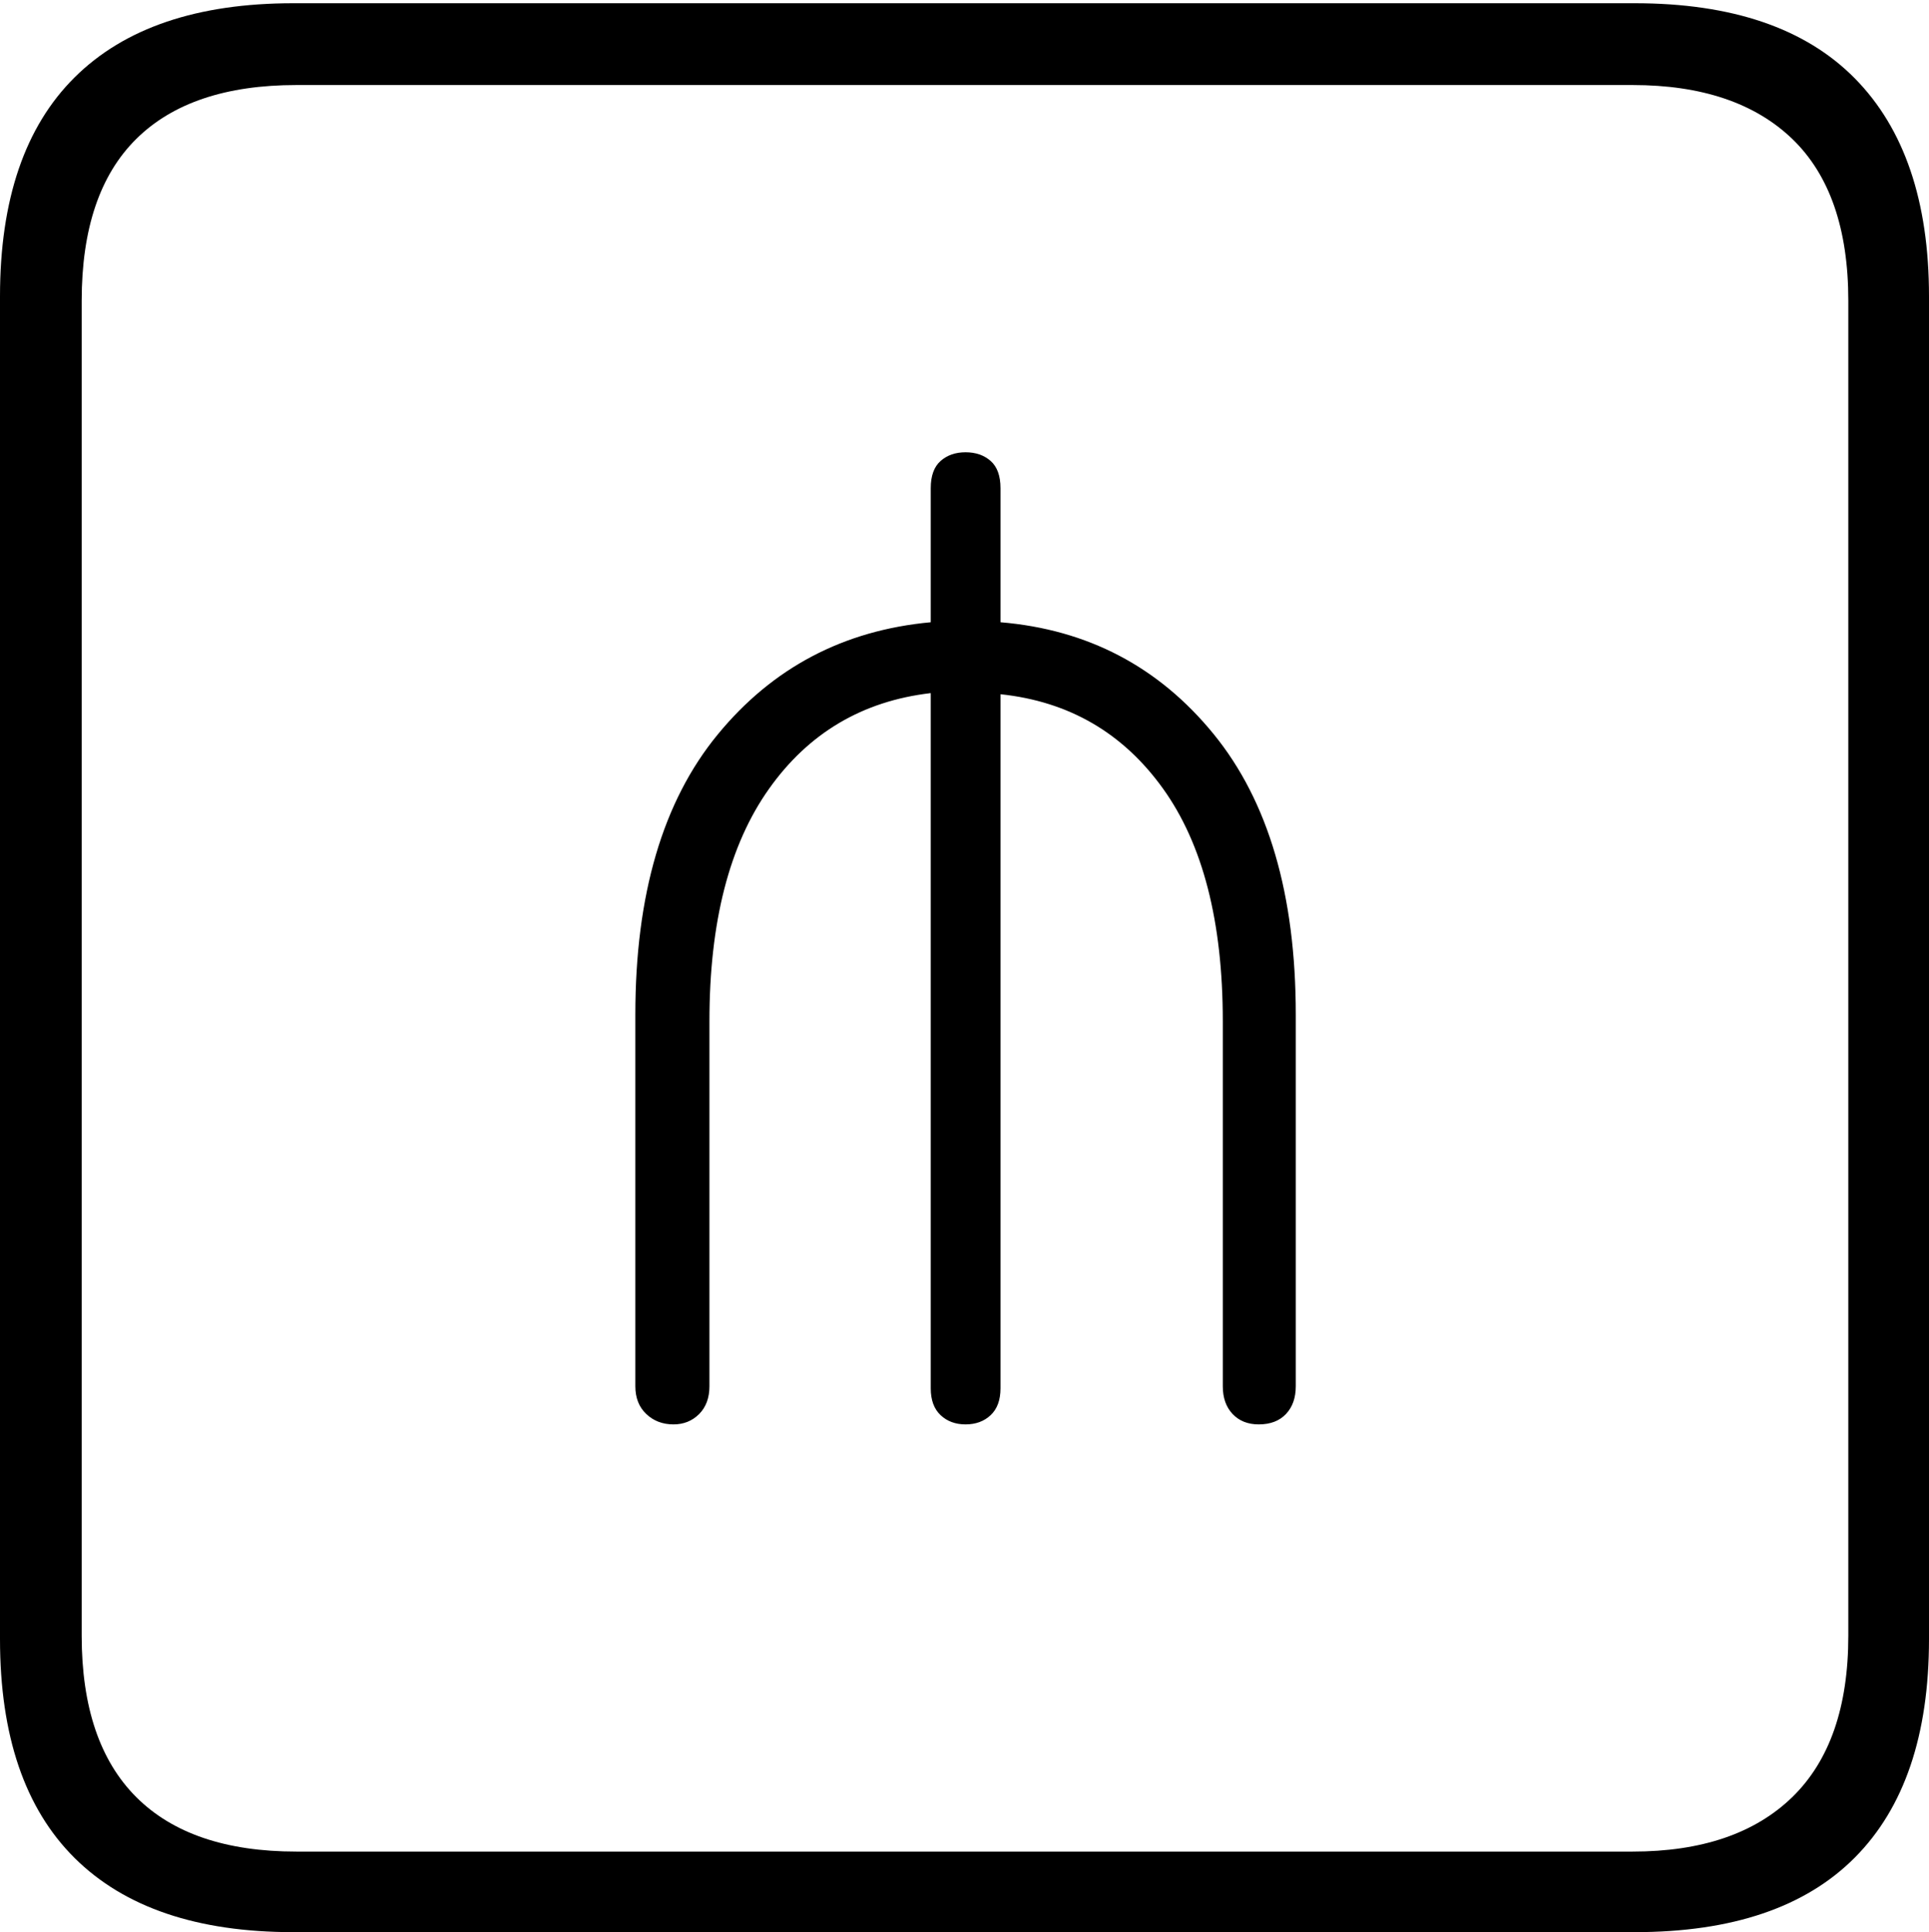 <?xml version="1.0" encoding="UTF-8"?>
<!--Generator: Apple Native CoreSVG 175-->
<!DOCTYPE svg
PUBLIC "-//W3C//DTD SVG 1.1//EN"
       "http://www.w3.org/Graphics/SVG/1.1/DTD/svg11.dtd">
<svg version="1.1" xmlns="http://www.w3.org/2000/svg" xmlns:xlink="http://www.w3.org/1999/xlink" width="17.285" height="17.314">
 <g>
  <rect height="17.314" opacity="0" width="17.285" x="0" y="0"/>
  <path d="M2.627 17.314L14.648 17.314Q15.957 17.314 16.621 16.645Q17.285 15.977 17.285 14.688L17.285 2.656Q17.285 1.377 16.621 0.703Q15.957 0.029 14.648 0.029L2.627 0.029Q1.338 0.029 0.669 0.693Q0 1.357 0 2.656L0 14.688Q0 15.986 0.669 16.65Q1.338 17.314 2.627 17.314ZM2.656 16.592Q1.709 16.592 1.221 16.104Q0.732 15.615 0.732 14.658L0.732 2.695Q0.732 1.729 1.221 1.245Q1.709 0.762 2.656 0.762L14.629 0.762Q15.557 0.762 16.06 1.245Q16.562 1.729 16.562 2.695L16.562 14.658Q16.562 15.615 16.06 16.104Q15.557 16.592 14.629 16.592ZM6.035 12.764Q6.172 12.764 6.265 12.671Q6.357 12.578 6.357 12.422L6.357 9.15Q6.357 7.822 6.89 7.07Q7.422 6.318 8.34 6.211L8.34 12.441Q8.34 12.598 8.428 12.681Q8.516 12.764 8.652 12.764Q8.789 12.764 8.877 12.681Q8.965 12.598 8.965 12.441L8.965 6.221Q9.883 6.318 10.42 7.065Q10.957 7.812 10.957 9.15L10.957 12.422Q10.957 12.578 11.045 12.671Q11.133 12.764 11.279 12.764Q11.435 12.764 11.523 12.671Q11.611 12.578 11.611 12.422L11.611 9.092Q11.611 7.48 10.874 6.577Q10.137 5.674 8.965 5.576L8.965 4.375Q8.965 4.209 8.877 4.131Q8.789 4.053 8.652 4.053Q8.516 4.053 8.428 4.131Q8.34 4.209 8.34 4.375L8.34 5.576Q7.168 5.684 6.431 6.582Q5.693 7.48 5.693 9.092L5.693 12.422Q5.693 12.578 5.791 12.671Q5.889 12.764 6.035 12.764Z" fill="#000000"/>
 </g>
</svg>
